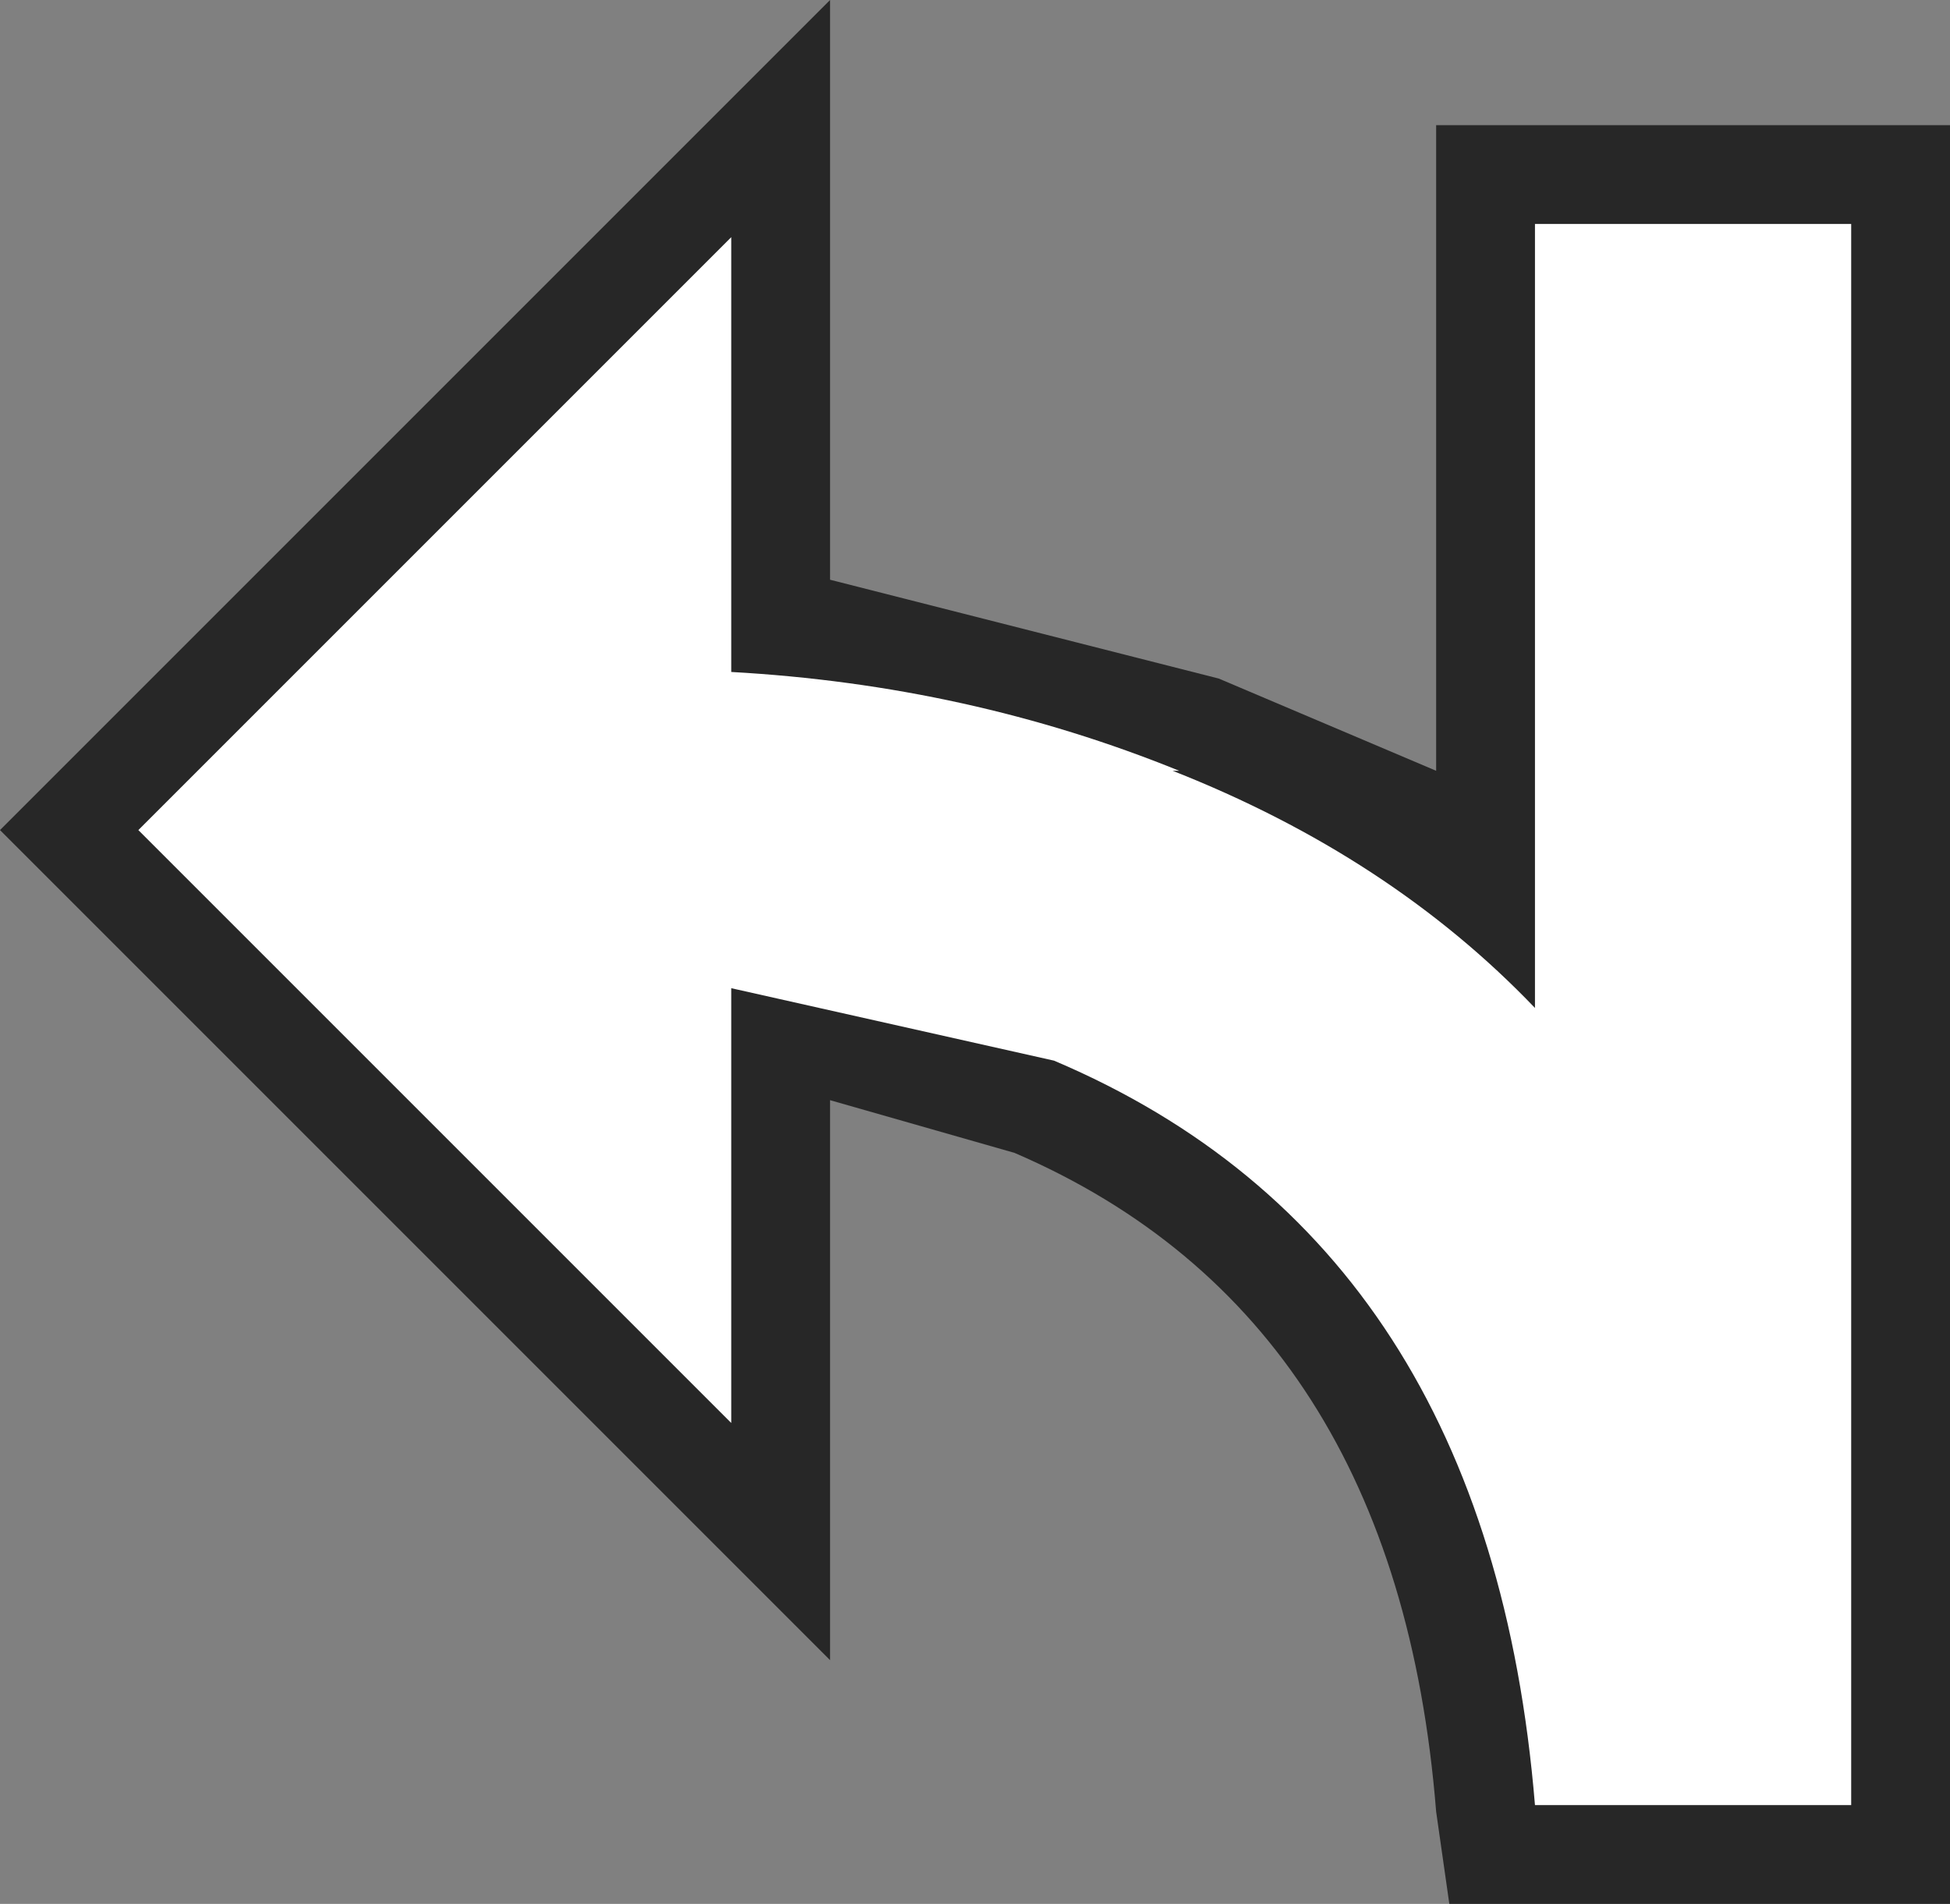 <?xml version="1.0" encoding="UTF-8" standalone="no"?>
<svg xmlns:xlink="http://www.w3.org/1999/xlink" height="14.45px" width="14.8px" xmlns="http://www.w3.org/2000/svg">
  <rect width="100%" height="100%" fill="#808080" stroke="none"/>
  <g transform="matrix(1.0, 0.0, 0.0, 1.0, 7.55, 7.7)">
    <path d="M1.7 -2.55 L3.35 -1.85 3.35 -6.75 7.25 -6.75 7.25 6.75 3.45 6.75 3.35 6.05 Q3.05 2.3 0.15 1.05 L-1.25 0.65 -1.25 4.9 -7.55 -1.4 -1.25 -7.7 -1.25 -3.3 1.7 -2.55" fill="#000000" fill-opacity="0.694" fill-rule="evenodd" stroke="none"/>
    <path d="M4.1 -6.0 L6.5 -6.0 6.5 6.0 4.1 6.0 Q3.75 1.75 0.45 0.35 L-2.0 -0.2 -2.0 3.1 -6.5 -1.4 -2.0 -5.9 -2.0 -2.6 Q-0.2 -2.5 1.4 -1.85 L1.35 -1.85 Q3.0 -1.2 4.1 -0.05 L4.1 -6.0" fill="#ffffff" fill-rule="evenodd" stroke="none"/>
  </g>
</svg>
